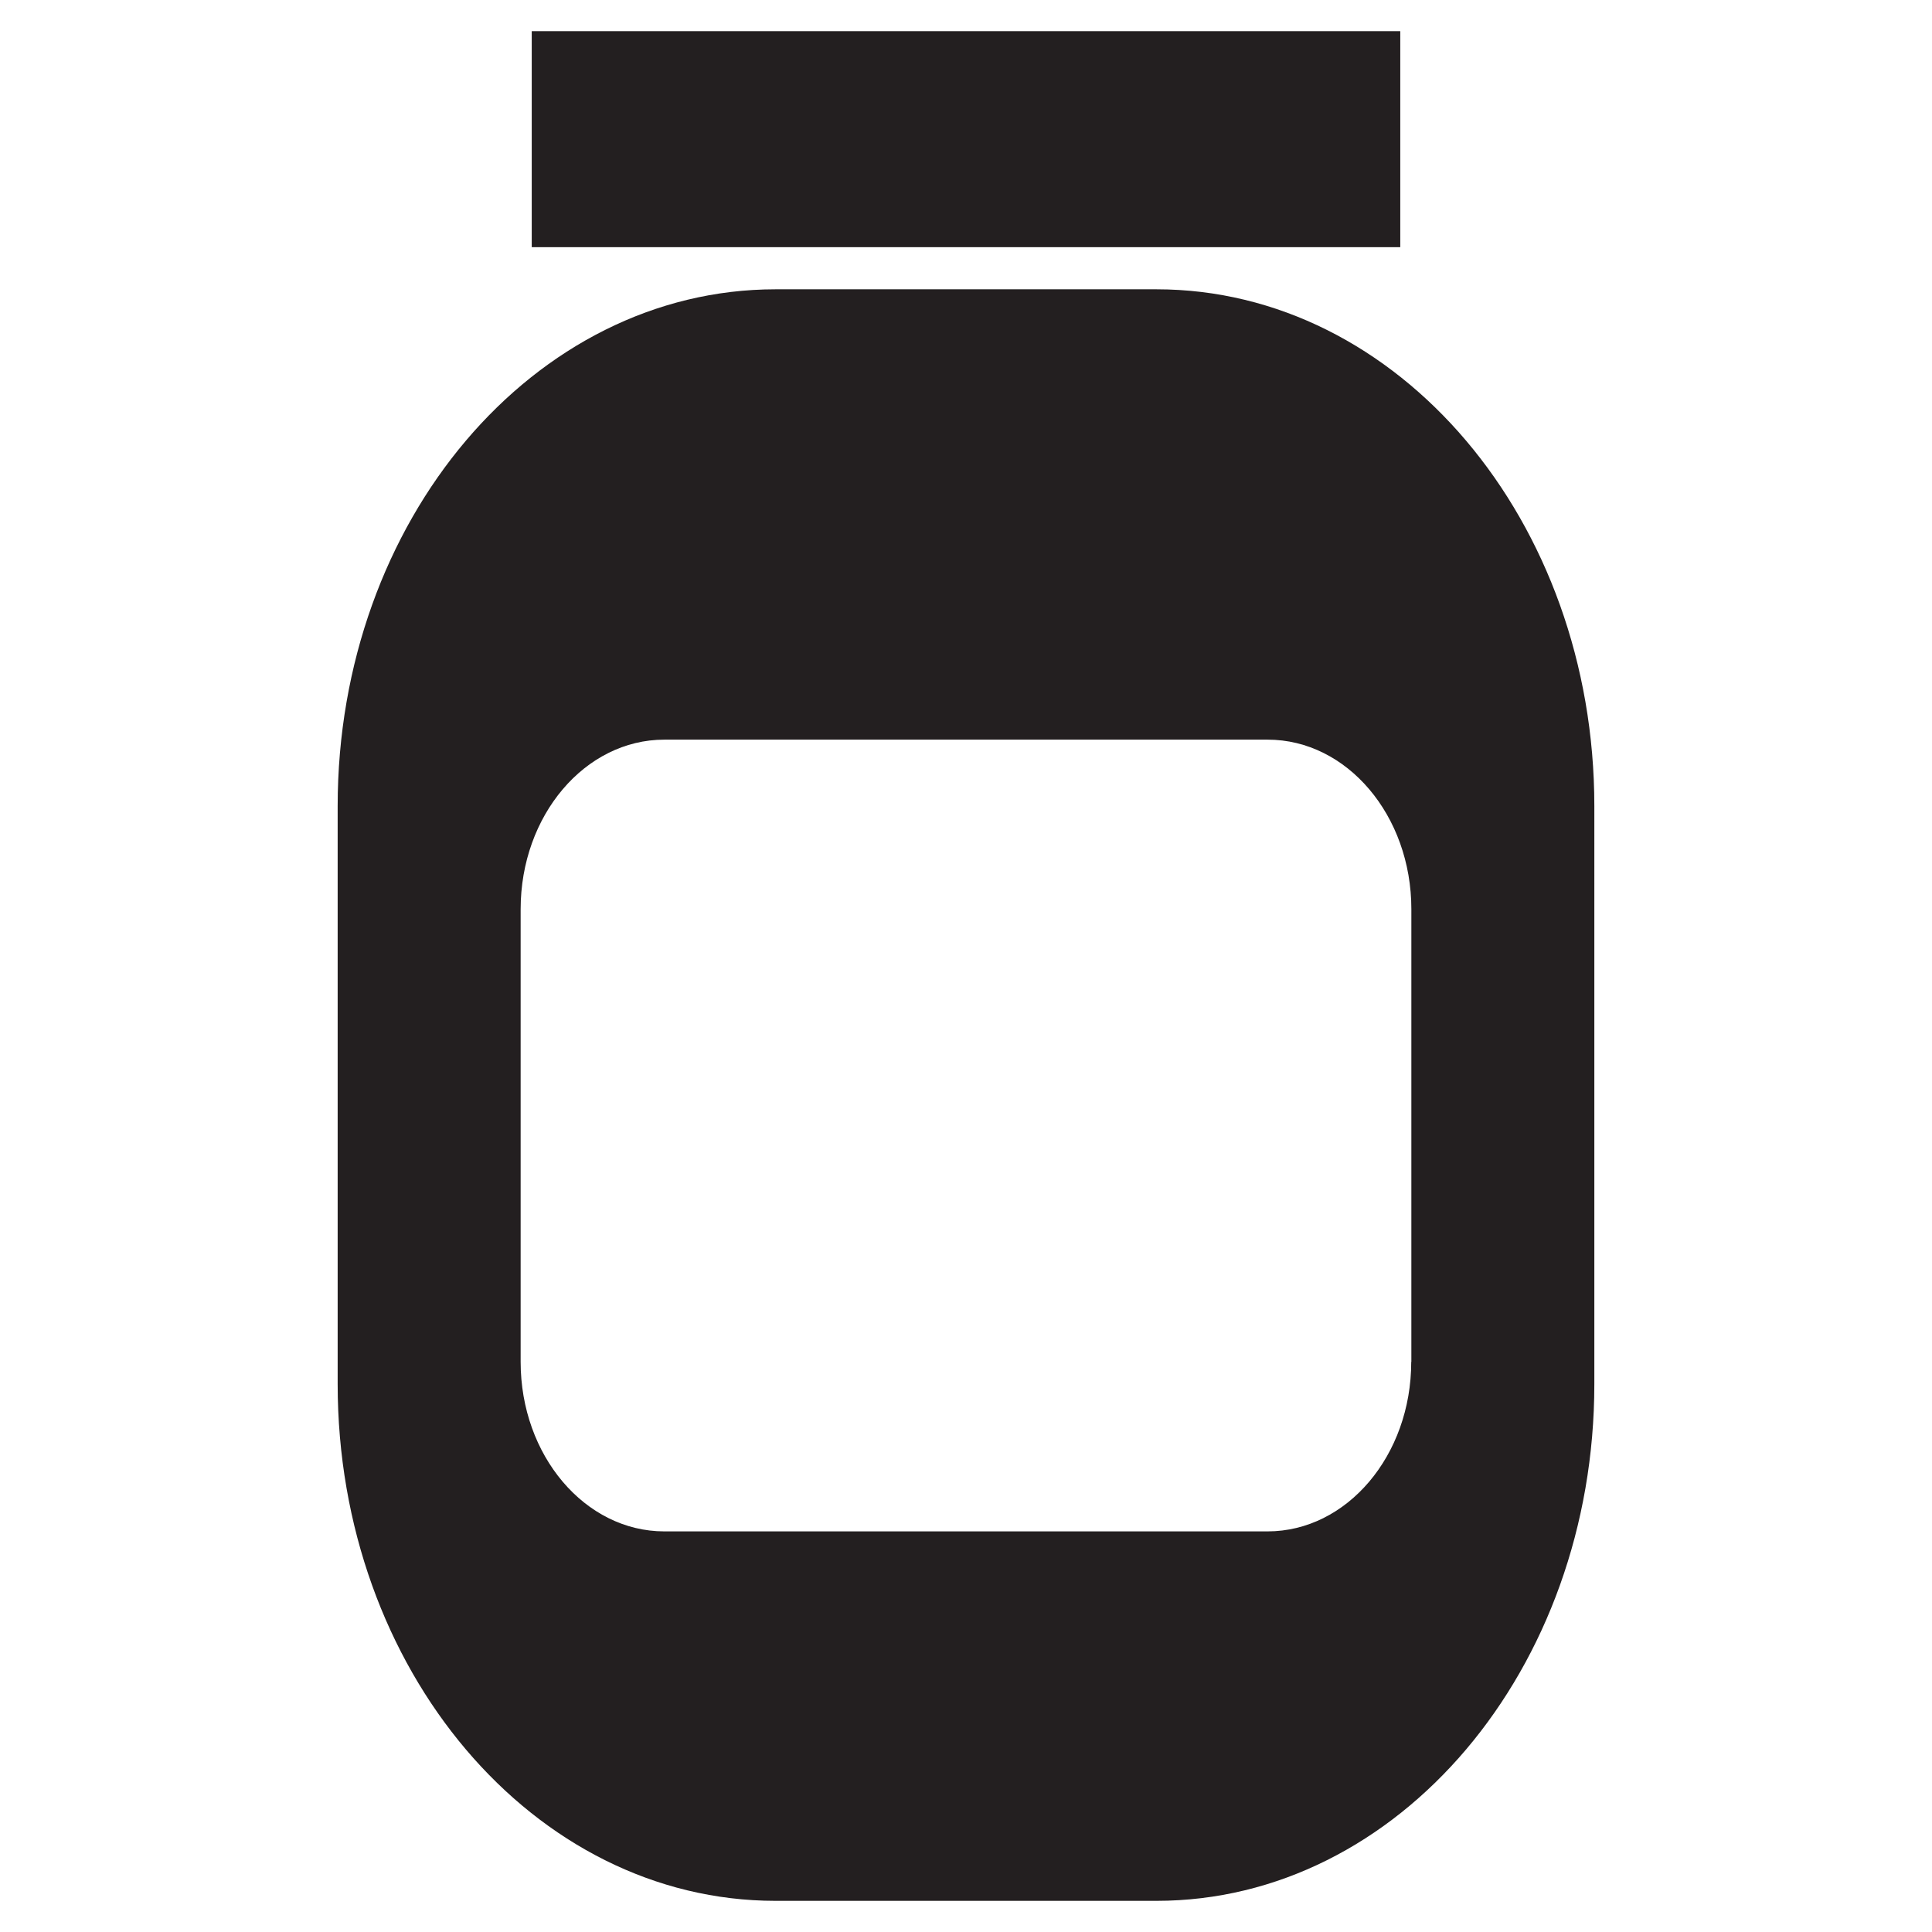 <?xml version="1.0" encoding="utf-8"?>
<!-- Generator: Adobe Illustrator 28.0.0, SVG Export Plug-In . SVG Version: 6.00 Build 0)  -->
<svg version="1.1" id="Layer_1" xmlns="http://www.w3.org/2000/svg" xmlns:xlink="http://www.w3.org/1999/xlink" x="0px" y="0px"
	 viewBox="0 0 155 155" style="enable-background:new 0 0 155 155;" xml:space="preserve">
<style type="text/css">
	.st0{fill:#231F20;}
</style>
<g>
	<path class="st0" d="M92.78,23.21H62.22c-19.4,0-35.13,18.56-35.13,41.46v46.37c0,22.9,15.73,41.46,35.13,41.46h30.56
		c19.4,0,35.13-18.56,35.13-41.46V64.67C127.91,41.77,112.18,23.21,92.78,23.21z M113.22,109.26c0,7.51-5.16,13.6-11.53,13.6H53.3
		c-6.37,0-11.53-6.09-11.53-13.6V72.94c0-7.51,5.16-13.6,11.53-13.6h48.4c6.37,0,11.53,6.09,11.53,13.6V109.26z"/>
	<rect x="42.66" y="2.5" class="st0" width="69.68" height="17.33"/>
</g>
</svg>
